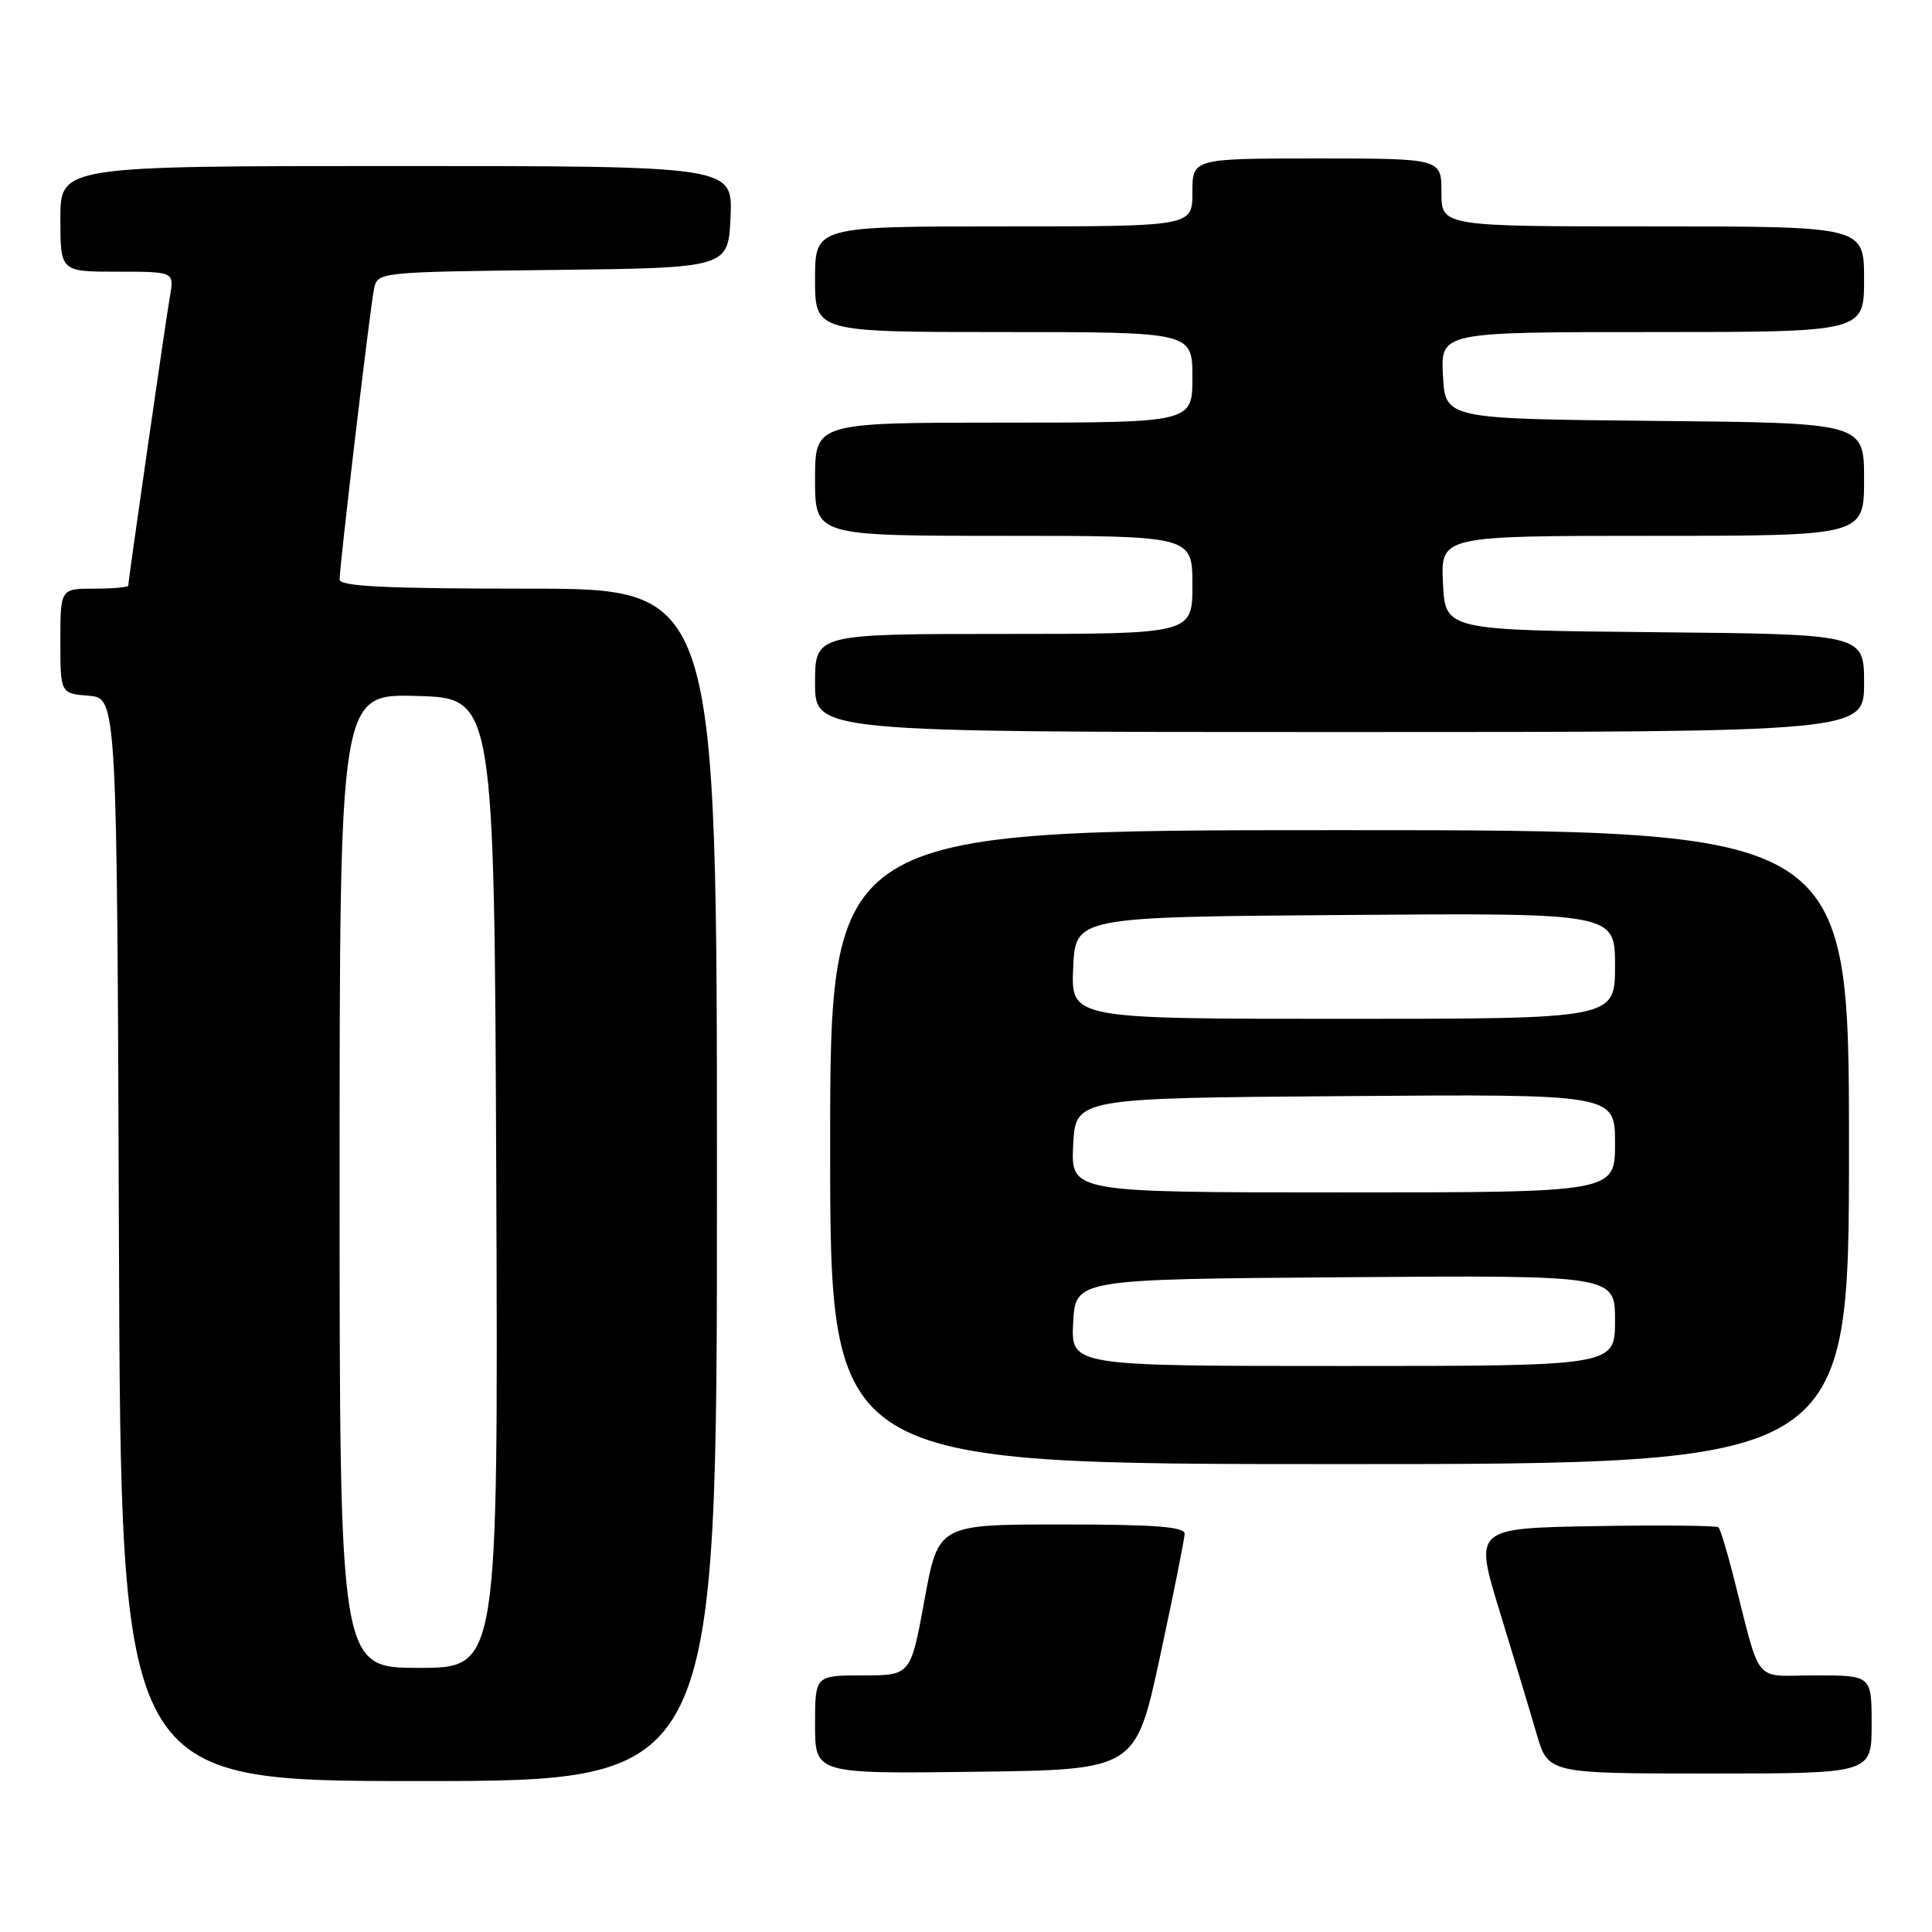 <?xml version="1.0" encoding="UTF-8" standalone="no"?>
<!DOCTYPE svg PUBLIC "-//W3C//DTD SVG 1.1//EN" "http://www.w3.org/Graphics/SVG/1.1/DTD/svg11.dtd" >
<svg xmlns="http://www.w3.org/2000/svg" xmlns:xlink="http://www.w3.org/1999/xlink" version="1.1" viewBox="0 0 256 256">
 <g >
 <path fill="currentColor"
d=" M 95.00 157.00 C 95.00 78.00 95.00 78.00 70.00 78.00 C 51.14 78.00 45.00 77.70 45.00 76.79 C 45.00 74.90 49.04 40.76 49.56 38.27 C 50.03 36.05 50.13 36.04 73.26 35.77 C 96.50 35.50 96.50 35.50 96.80 28.75 C 97.09 22.00 97.09 22.00 52.55 22.00 C 8.00 22.00 8.00 22.00 8.00 29.00 C 8.00 36.00 8.00 36.00 15.55 36.00 C 23.09 36.00 23.09 36.00 22.52 39.25 C 21.93 42.65 17.00 76.89 17.00 77.59 C 17.00 77.82 14.98 78.00 12.50 78.00 C 8.00 78.00 8.00 78.00 8.00 84.94 C 8.00 91.88 8.00 91.88 11.75 92.19 C 15.50 92.50 15.50 92.50 15.76 164.25 C 16.01 236.00 16.01 236.00 55.51 236.00 C 95.00 236.00 95.00 236.00 95.00 157.00 Z  M 153.71 219.50 C 155.49 211.25 156.95 203.94 156.97 203.25 C 156.99 202.30 153.08 202.00 140.67 202.00 C 124.33 202.00 124.33 202.00 122.50 212.00 C 120.67 222.00 120.67 222.00 114.33 222.00 C 108.00 222.00 108.00 222.00 108.00 228.52 C 108.00 235.04 108.00 235.04 129.24 234.77 C 150.48 234.50 150.48 234.50 153.71 219.50 Z  M 248.00 228.50 C 248.00 222.00 248.00 222.00 240.54 222.00 C 232.12 222.00 233.46 223.63 229.63 208.65 C 228.81 205.44 227.95 202.61 227.71 202.38 C 227.48 202.14 220.10 202.07 211.31 202.22 C 195.34 202.50 195.34 202.50 198.71 213.50 C 200.56 219.55 202.77 226.86 203.61 229.75 C 205.14 235.00 205.14 235.00 226.57 235.00 C 248.00 235.00 248.00 235.00 248.00 228.50 Z  M 245.00 152.00 C 245.00 110.00 245.00 110.00 177.50 110.00 C 110.00 110.00 110.00 110.00 110.00 152.00 C 110.00 194.00 110.00 194.00 177.50 194.00 C 245.00 194.00 245.00 194.00 245.00 152.00 Z  M 247.00 90.52 C 247.00 84.03 247.00 84.03 219.25 83.77 C 191.50 83.50 191.50 83.50 191.20 77.25 C 190.90 71.00 190.90 71.00 218.95 71.00 C 247.00 71.00 247.00 71.00 247.00 63.52 C 247.00 56.03 247.00 56.03 219.25 55.77 C 191.50 55.50 191.50 55.50 191.20 49.75 C 190.90 44.00 190.90 44.00 218.95 44.00 C 247.00 44.00 247.00 44.00 247.00 37.00 C 247.00 30.00 247.00 30.00 219.00 30.00 C 191.00 30.00 191.00 30.00 191.00 25.50 C 191.00 21.00 191.00 21.00 174.50 21.00 C 158.00 21.00 158.00 21.00 158.00 25.50 C 158.00 30.00 158.00 30.00 133.00 30.00 C 108.00 30.00 108.00 30.00 108.00 37.00 C 108.00 44.00 108.00 44.00 133.00 44.00 C 158.00 44.00 158.00 44.00 158.00 50.00 C 158.00 56.00 158.00 56.00 133.00 56.00 C 108.00 56.00 108.00 56.00 108.00 63.50 C 108.00 71.00 108.00 71.00 133.00 71.00 C 158.00 71.00 158.00 71.00 158.00 77.50 C 158.00 84.00 158.00 84.00 133.00 84.00 C 108.00 84.00 108.00 84.00 108.00 90.50 C 108.00 97.00 108.00 97.00 177.50 97.00 C 247.00 97.00 247.00 97.00 247.00 90.52 Z  M 45.00 156.47 C 45.00 91.93 45.00 91.93 55.25 92.22 C 65.50 92.50 65.50 92.50 65.76 156.75 C 66.01 221.00 66.01 221.00 55.51 221.00 C 45.00 221.00 45.00 221.00 45.00 156.47 Z  M 142.20 175.25 C 142.50 169.50 142.50 169.50 178.25 169.24 C 214.00 168.97 214.00 168.97 214.00 174.99 C 214.00 181.00 214.00 181.00 177.95 181.00 C 141.90 181.00 141.90 181.00 142.20 175.25 Z  M 142.20 151.75 C 142.50 145.50 142.50 145.50 178.25 145.24 C 214.00 144.97 214.00 144.97 214.00 151.49 C 214.00 158.00 214.00 158.00 177.95 158.00 C 141.90 158.00 141.90 158.00 142.20 151.75 Z  M 142.20 128.25 C 142.50 121.50 142.50 121.50 178.25 121.24 C 214.00 120.97 214.00 120.97 214.00 127.99 C 214.00 135.00 214.00 135.00 177.95 135.00 C 141.91 135.00 141.91 135.00 142.20 128.25 Z "/>
</g>
</svg>